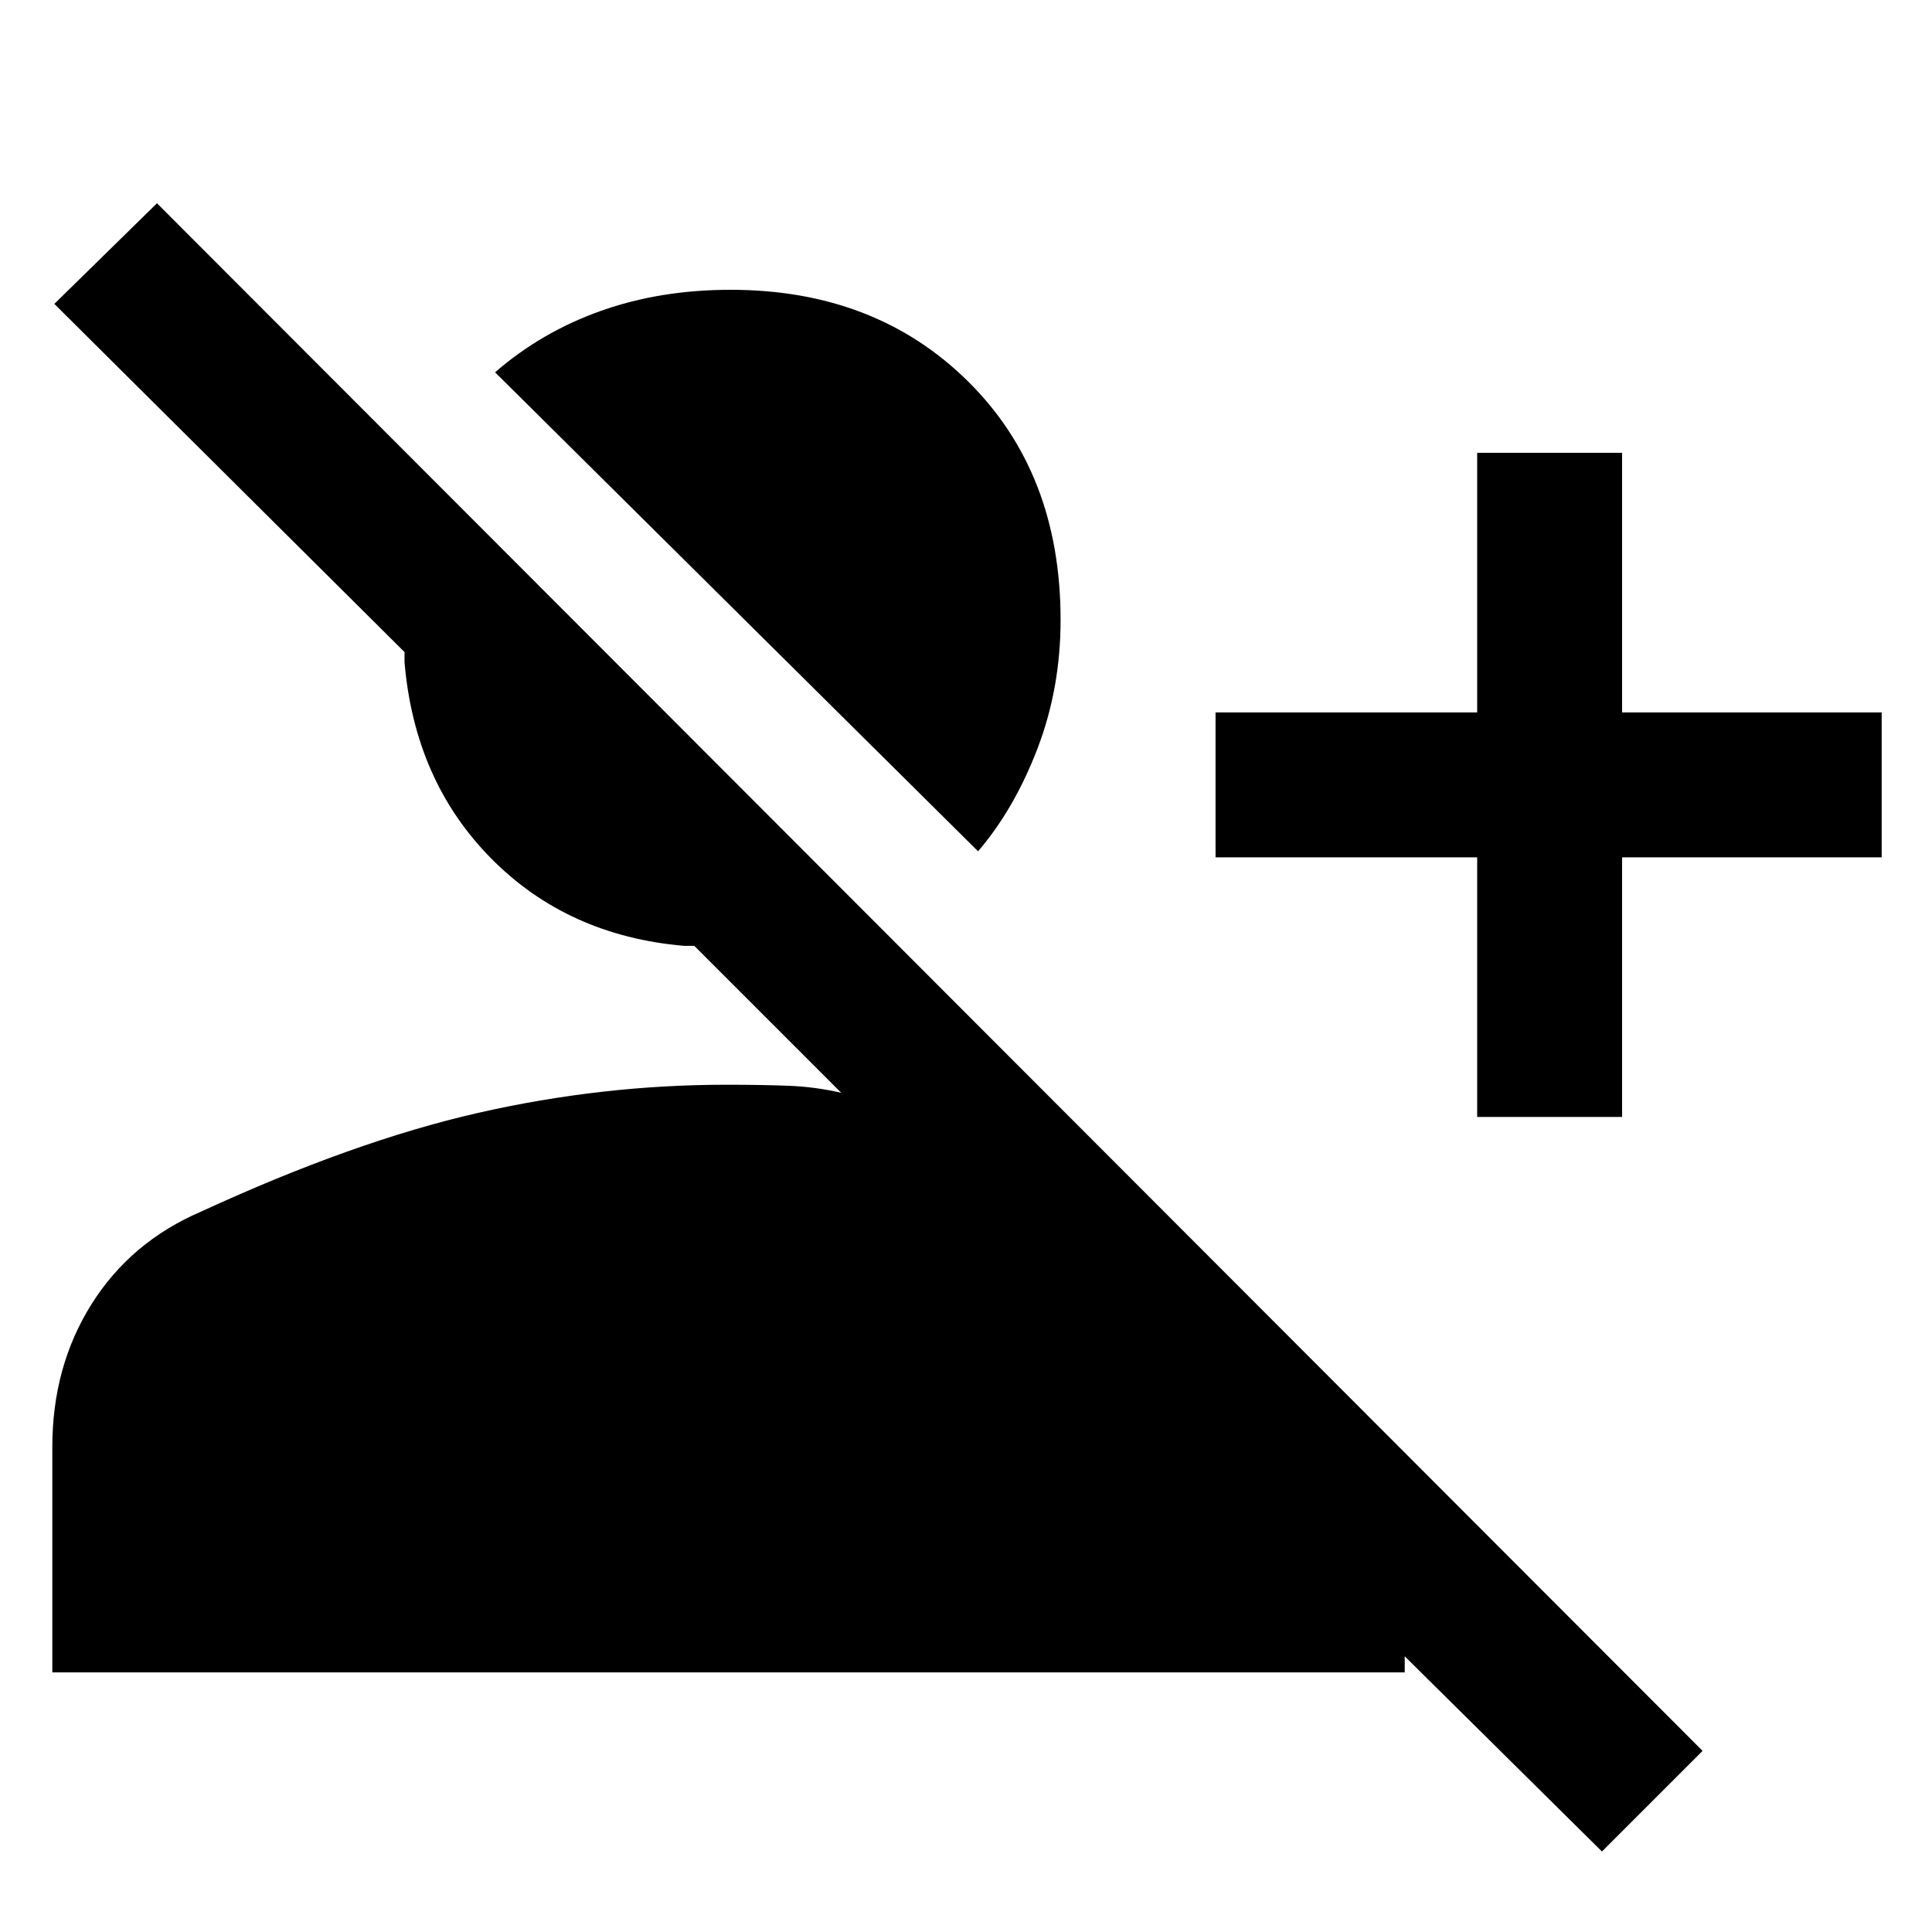 <svg xmlns="http://www.w3.org/2000/svg" height="48" width="48"><path d="M39.8 46 34.9 41.15V41.55H1.3V35.95Q1.3 33.95 2.275 32.4Q3.25 30.85 5 30.1Q8.8 28.35 11.875 27.65Q14.95 26.95 18.05 26.95Q18.9 26.95 19.575 26.975Q20.25 27 20.9 27.15L17.25 23.5Q17.15 23.5 17.2 23.5Q17.25 23.5 17 23.5Q14.1 23.25 12.2 21.325Q10.3 19.4 10.05 16.45Q10.05 16.4 10.05 16.35Q10.05 16.3 10.05 16.2L1.35 7.55L3.9 5.05L42.3 43.5ZM36.7 27.75V21.3H30.2V17.7H36.7V11.25H40.3V17.7H46.75V21.3H40.3V27.75ZM24.3 21.15 12.3 9.25Q13.45 8.25 14.925 7.725Q16.4 7.2 18.15 7.2Q21.75 7.2 24.05 9.475Q26.35 11.75 26.35 15.4Q26.35 17.1 25.775 18.6Q25.2 20.1 24.3 21.15Z"/></svg>